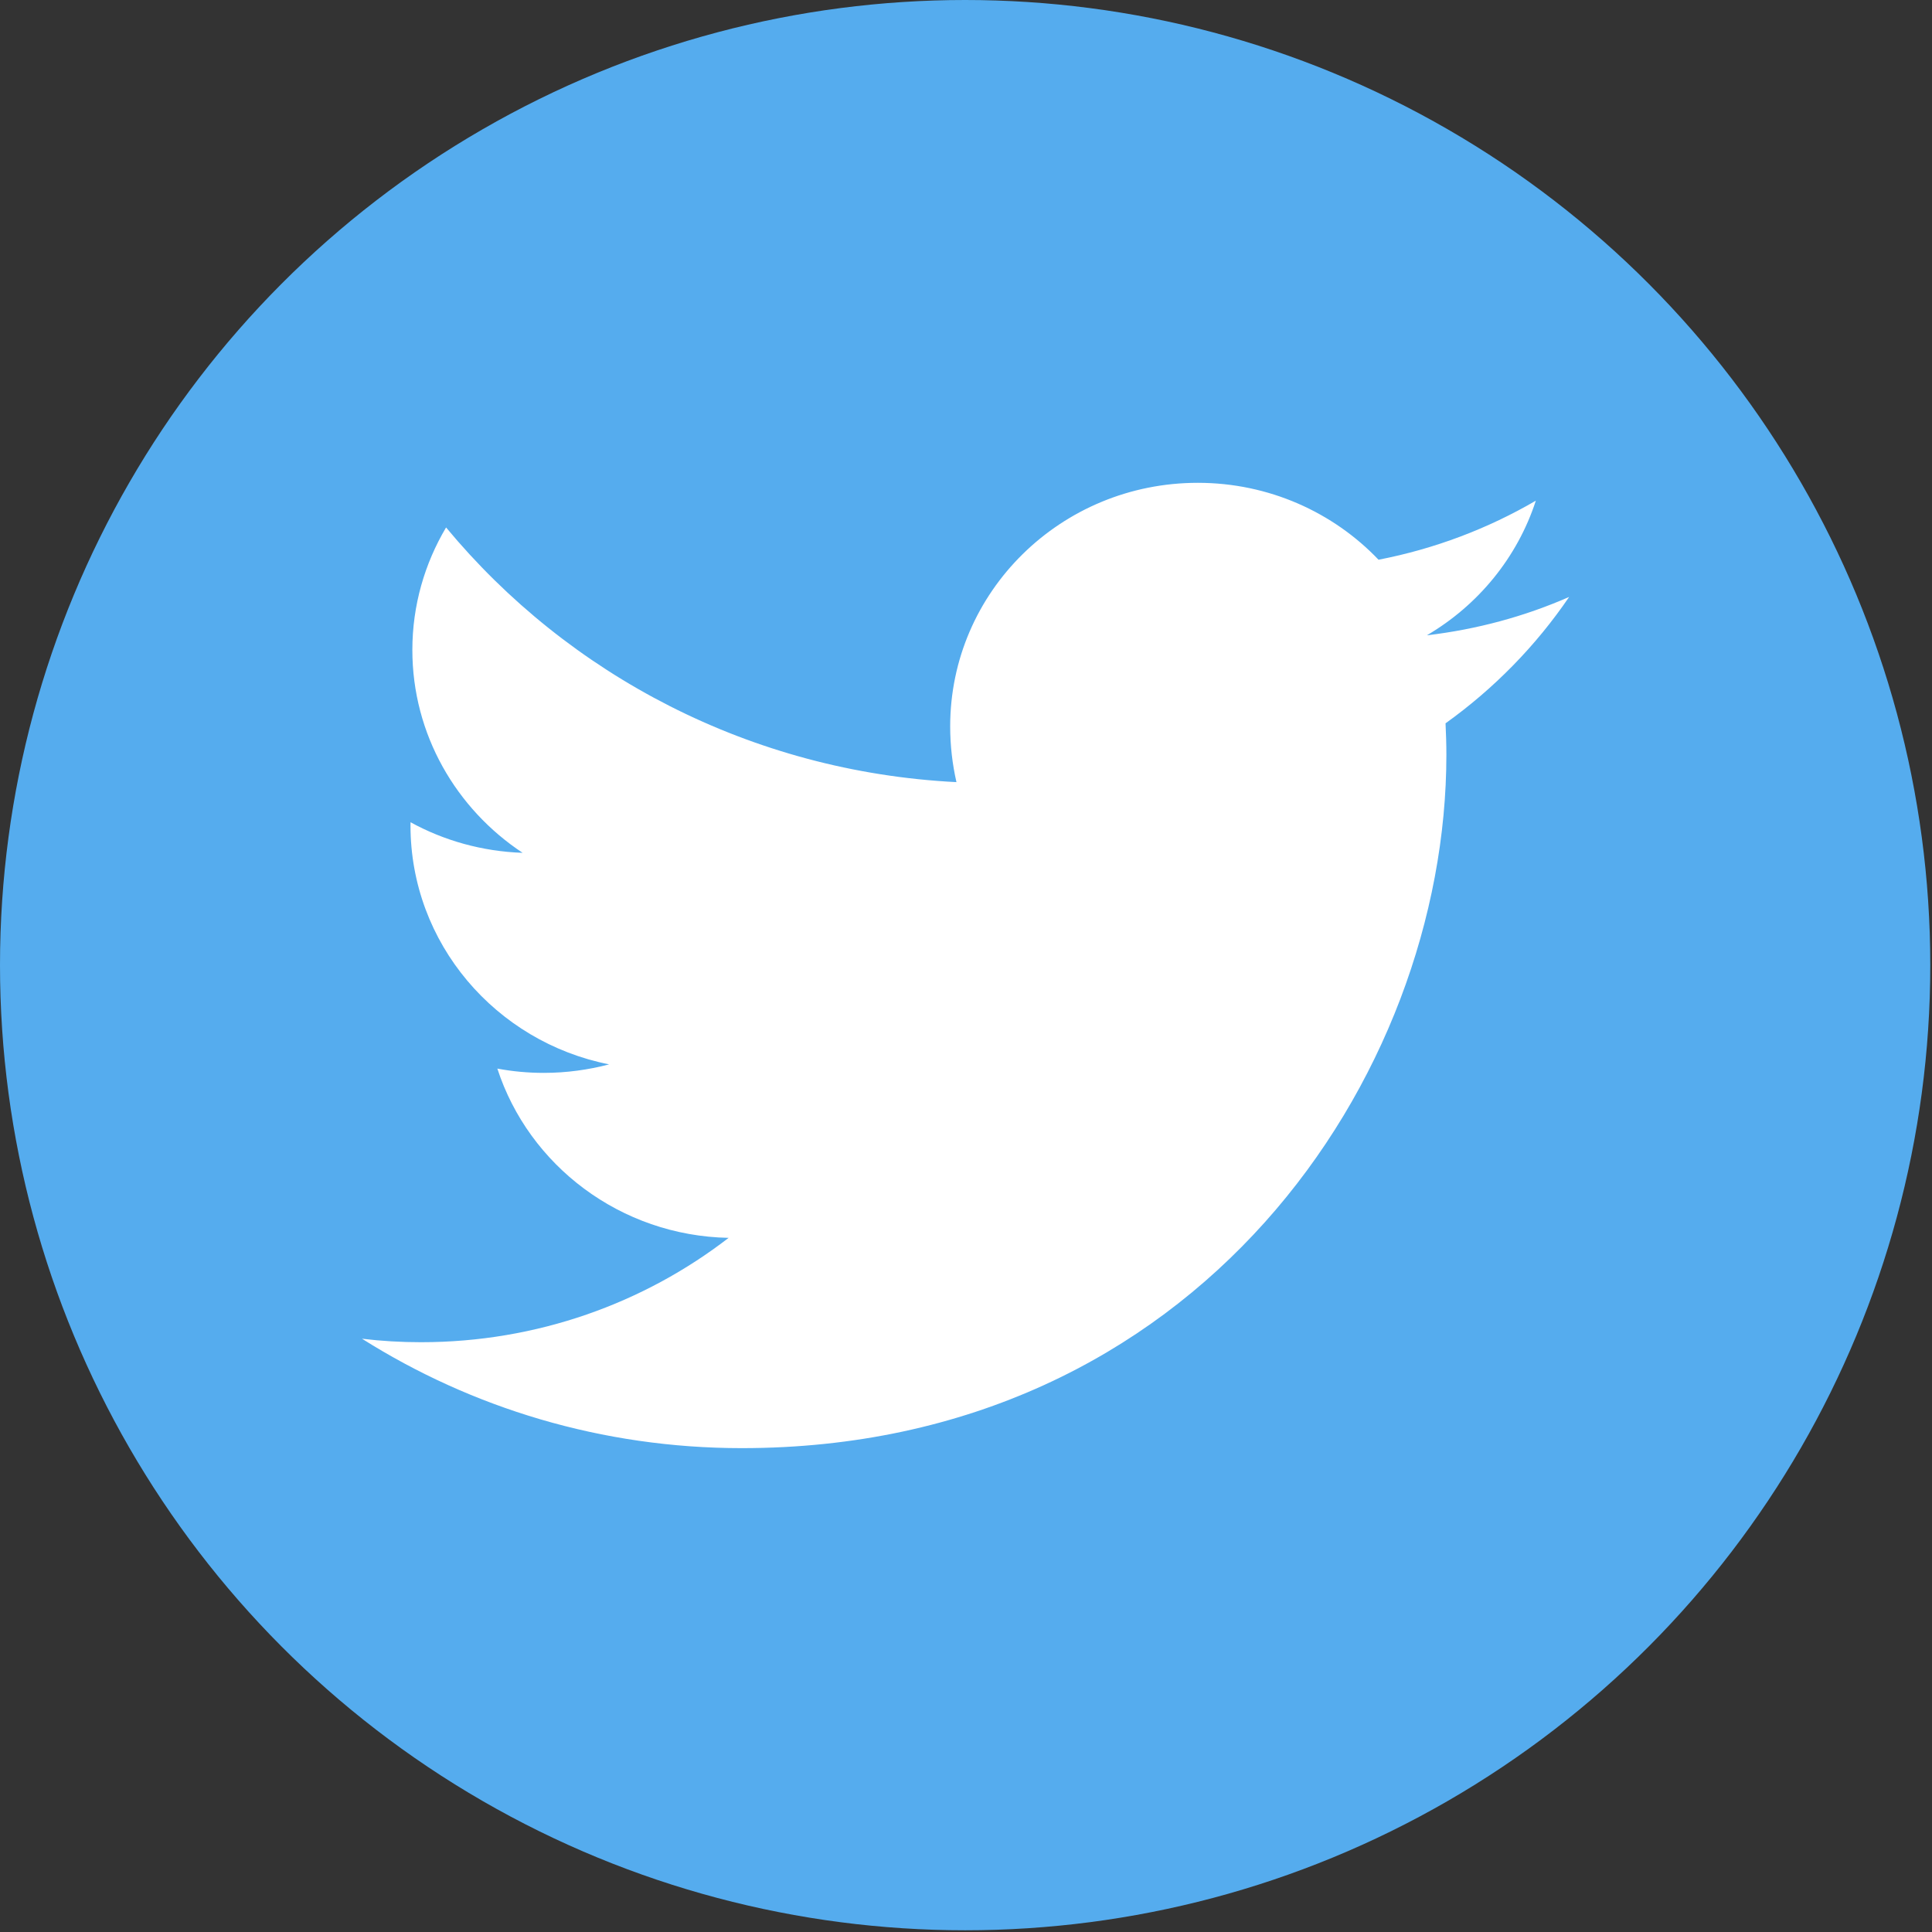 <?xml version="1.0" encoding="UTF-8" standalone="no"?>
<svg
   xmlns:dc="http://purl.org/dc/elements/1.1/"
   xmlns:cc="http://creativecommons.org/ns#"
   xmlns:rdf="http://www.w3.org/1999/02/22-rdf-syntax-ns#"
   xmlns:svg="http://www.w3.org/2000/svg"
   xmlns="http://www.w3.org/2000/svg"
   xmlns:sodipodi="http://sodipodi.sourceforge.net/DTD/sodipodi-0.dtd"
   xmlns:inkscape="http://www.inkscape.org/namespaces/inkscape"
   enable-background="new 0 0 32 32"
   height="18"
   id="Layer_1"
   version="1.0"
   viewBox="0 0 18 18"
   width="18"
   xml:space="preserve"
   inkscape:version="0.91 r"
   sodipodi:docname="if_circle-twitter_317749.svg"><rect x="0" y="0" width="18" height="18" fill="#333333" stroke="none"/><defs
     id="defs23" /><sodipodi:namedview
     pagecolor="#ffffff"
     bordercolor="#666666"
     borderopacity="1"
     objecttolerance="10"
     gridtolerance="10"
     guidetolerance="10"
     inkscape:pageopacity="0"
     inkscape:pageshadow="2"
     inkscape:window-width="640"
     inkscape:window-height="480"
     id="namedview21"
     showgrid="false"
     fit-margin-top="0"
     fit-margin-left="0"
     fit-margin-right="0"
     fit-margin-bottom="0"
     inkscape:zoom="6.546875"
     inkscape:cx="-11.744481"
     inkscape:cy="1.2775114"
     inkscape:current-layer="Layer_1" /><g
     id="g3"
     transform="scale(0.562,0.562)"><circle
       cx="16"
       cy="16"
       r="16"
       id="circle5"
       style="clip-rule:evenodd;fill:#55acee;fill-rule:evenodd" /><path
       d="m 26.013,9.896 c -0.737,0.323 -1.527,0.538 -2.359,0.636 0.85,-0.498 1.5,-1.289 1.807,-2.232 -0.793,0.462 -1.672,0.798 -2.608,0.979 -0.748,-0.784 -1.816,-1.275 -2.996,-1.275 -2.269,0 -4.105,1.807 -4.105,4.039 0,0.315 0.036,0.625 0.104,0.923 -3.412,-0.172 -6.436,-1.78 -8.461,-4.222 -0.354,0.597 -0.559,1.29 -0.559,2.031 0,1.4 0.728,2.636 1.828,3.363 -0.672,-0.023 -1.306,-0.204 -1.858,-0.507 -0.001,0.017 -0.001,0.033 -0.001,0.051 0,1.958 1.415,3.591 3.293,3.963 -0.343,0.09 -0.706,0.141 -1.082,0.141 -0.264,0 -0.52,-0.024 -0.771,-0.071 0.521,1.603 2.038,2.771 3.834,2.806 -1.402,1.082 -3.174,1.73 -5.099,1.73 -0.33,0 -0.659,-0.019 -0.979,-0.058 1.816,1.146 3.976,1.814 6.295,1.814 7.552,0 11.682,-6.156 11.682,-11.495 0,-0.173 -0.006,-0.351 -0.014,-0.521 0.802,-0.574 1.498,-1.285 2.049,-2.095 z"
       id="path7"
       inkscape:connector-curvature="0"
       style="fill:#ffffff" /></g><g
     id="g9"
     transform="translate(0,-14)" /><g
     id="g11"
     transform="translate(0,-14)" /><g
     id="g13"
     transform="translate(0,-14)" /><g
     id="g15"
     transform="translate(0,-14)" /><g
     id="g17"
     transform="translate(0,-14)" /><g
     id="g19"
     transform="translate(0,-14)" /></svg>